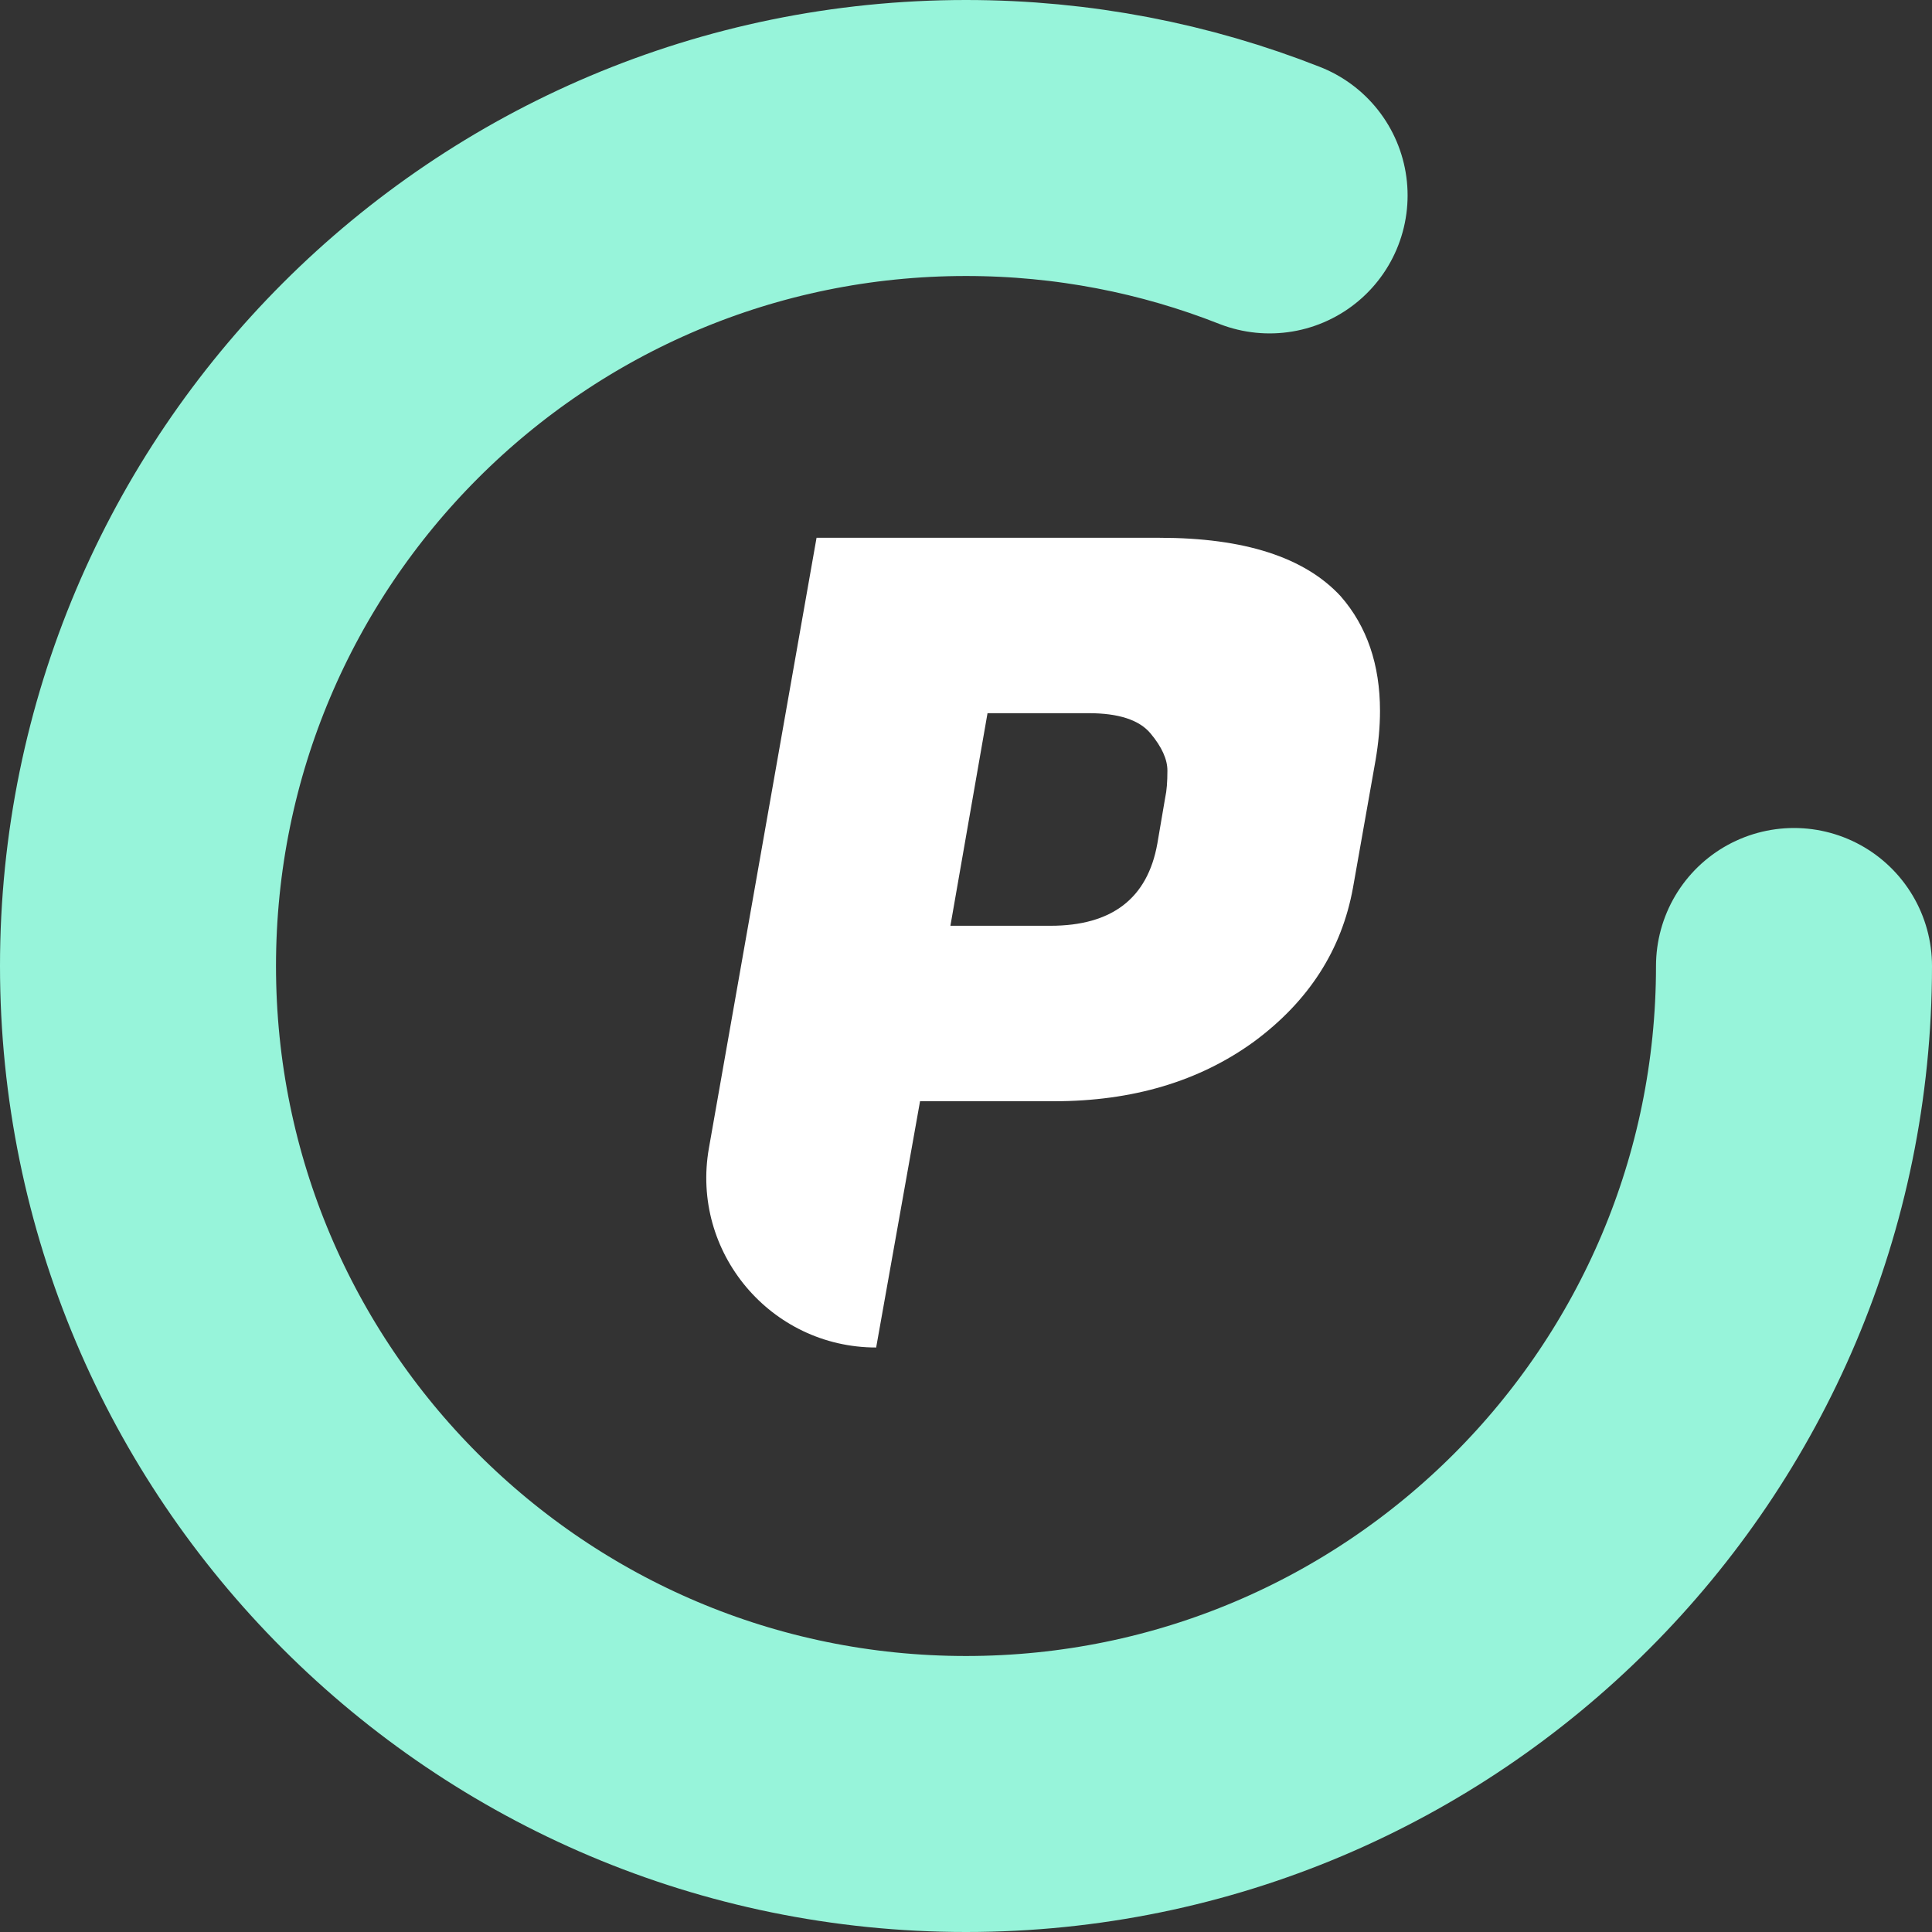<svg width="28" height="28" viewBox="0 0 28 28" fill="none" xmlns="http://www.w3.org/2000/svg">
<rect x="0" y="0" width="28" height="28" fill="#333333" stroke="none"/>
<path d="M15.273 15.96H13.334L12.698 19.529C11.168 19.529 10.008 18.147 10.274 16.64L11.834 7.794H16.805C18.033 7.794 18.908 8.076 19.43 8.641C19.81 9.076 20 9.63 20 10.304C20 10.532 19.978 10.771 19.935 11.021L19.609 12.863C19.446 13.765 18.968 14.509 18.174 15.096C17.381 15.672 16.414 15.96 15.273 15.96ZM15.778 10.336H14.312L13.774 13.417H15.224C16.115 13.417 16.631 13.02 16.773 12.227L16.887 11.559C16.909 11.461 16.919 11.331 16.919 11.168C16.919 11.005 16.838 10.825 16.675 10.63C16.512 10.434 16.213 10.336 15.778 10.336Z" fill="white"/>
<path d="M26 14C26 20.627 20.627 26 14 26C7.373 26 2 20.627 2 14C2 7.373 7.373 2 14 2C15.553 2 17.038 2.295 18.4 2.832" stroke="#97F4DA" stroke-width="4" stroke-linecap="round"/>
</svg>
